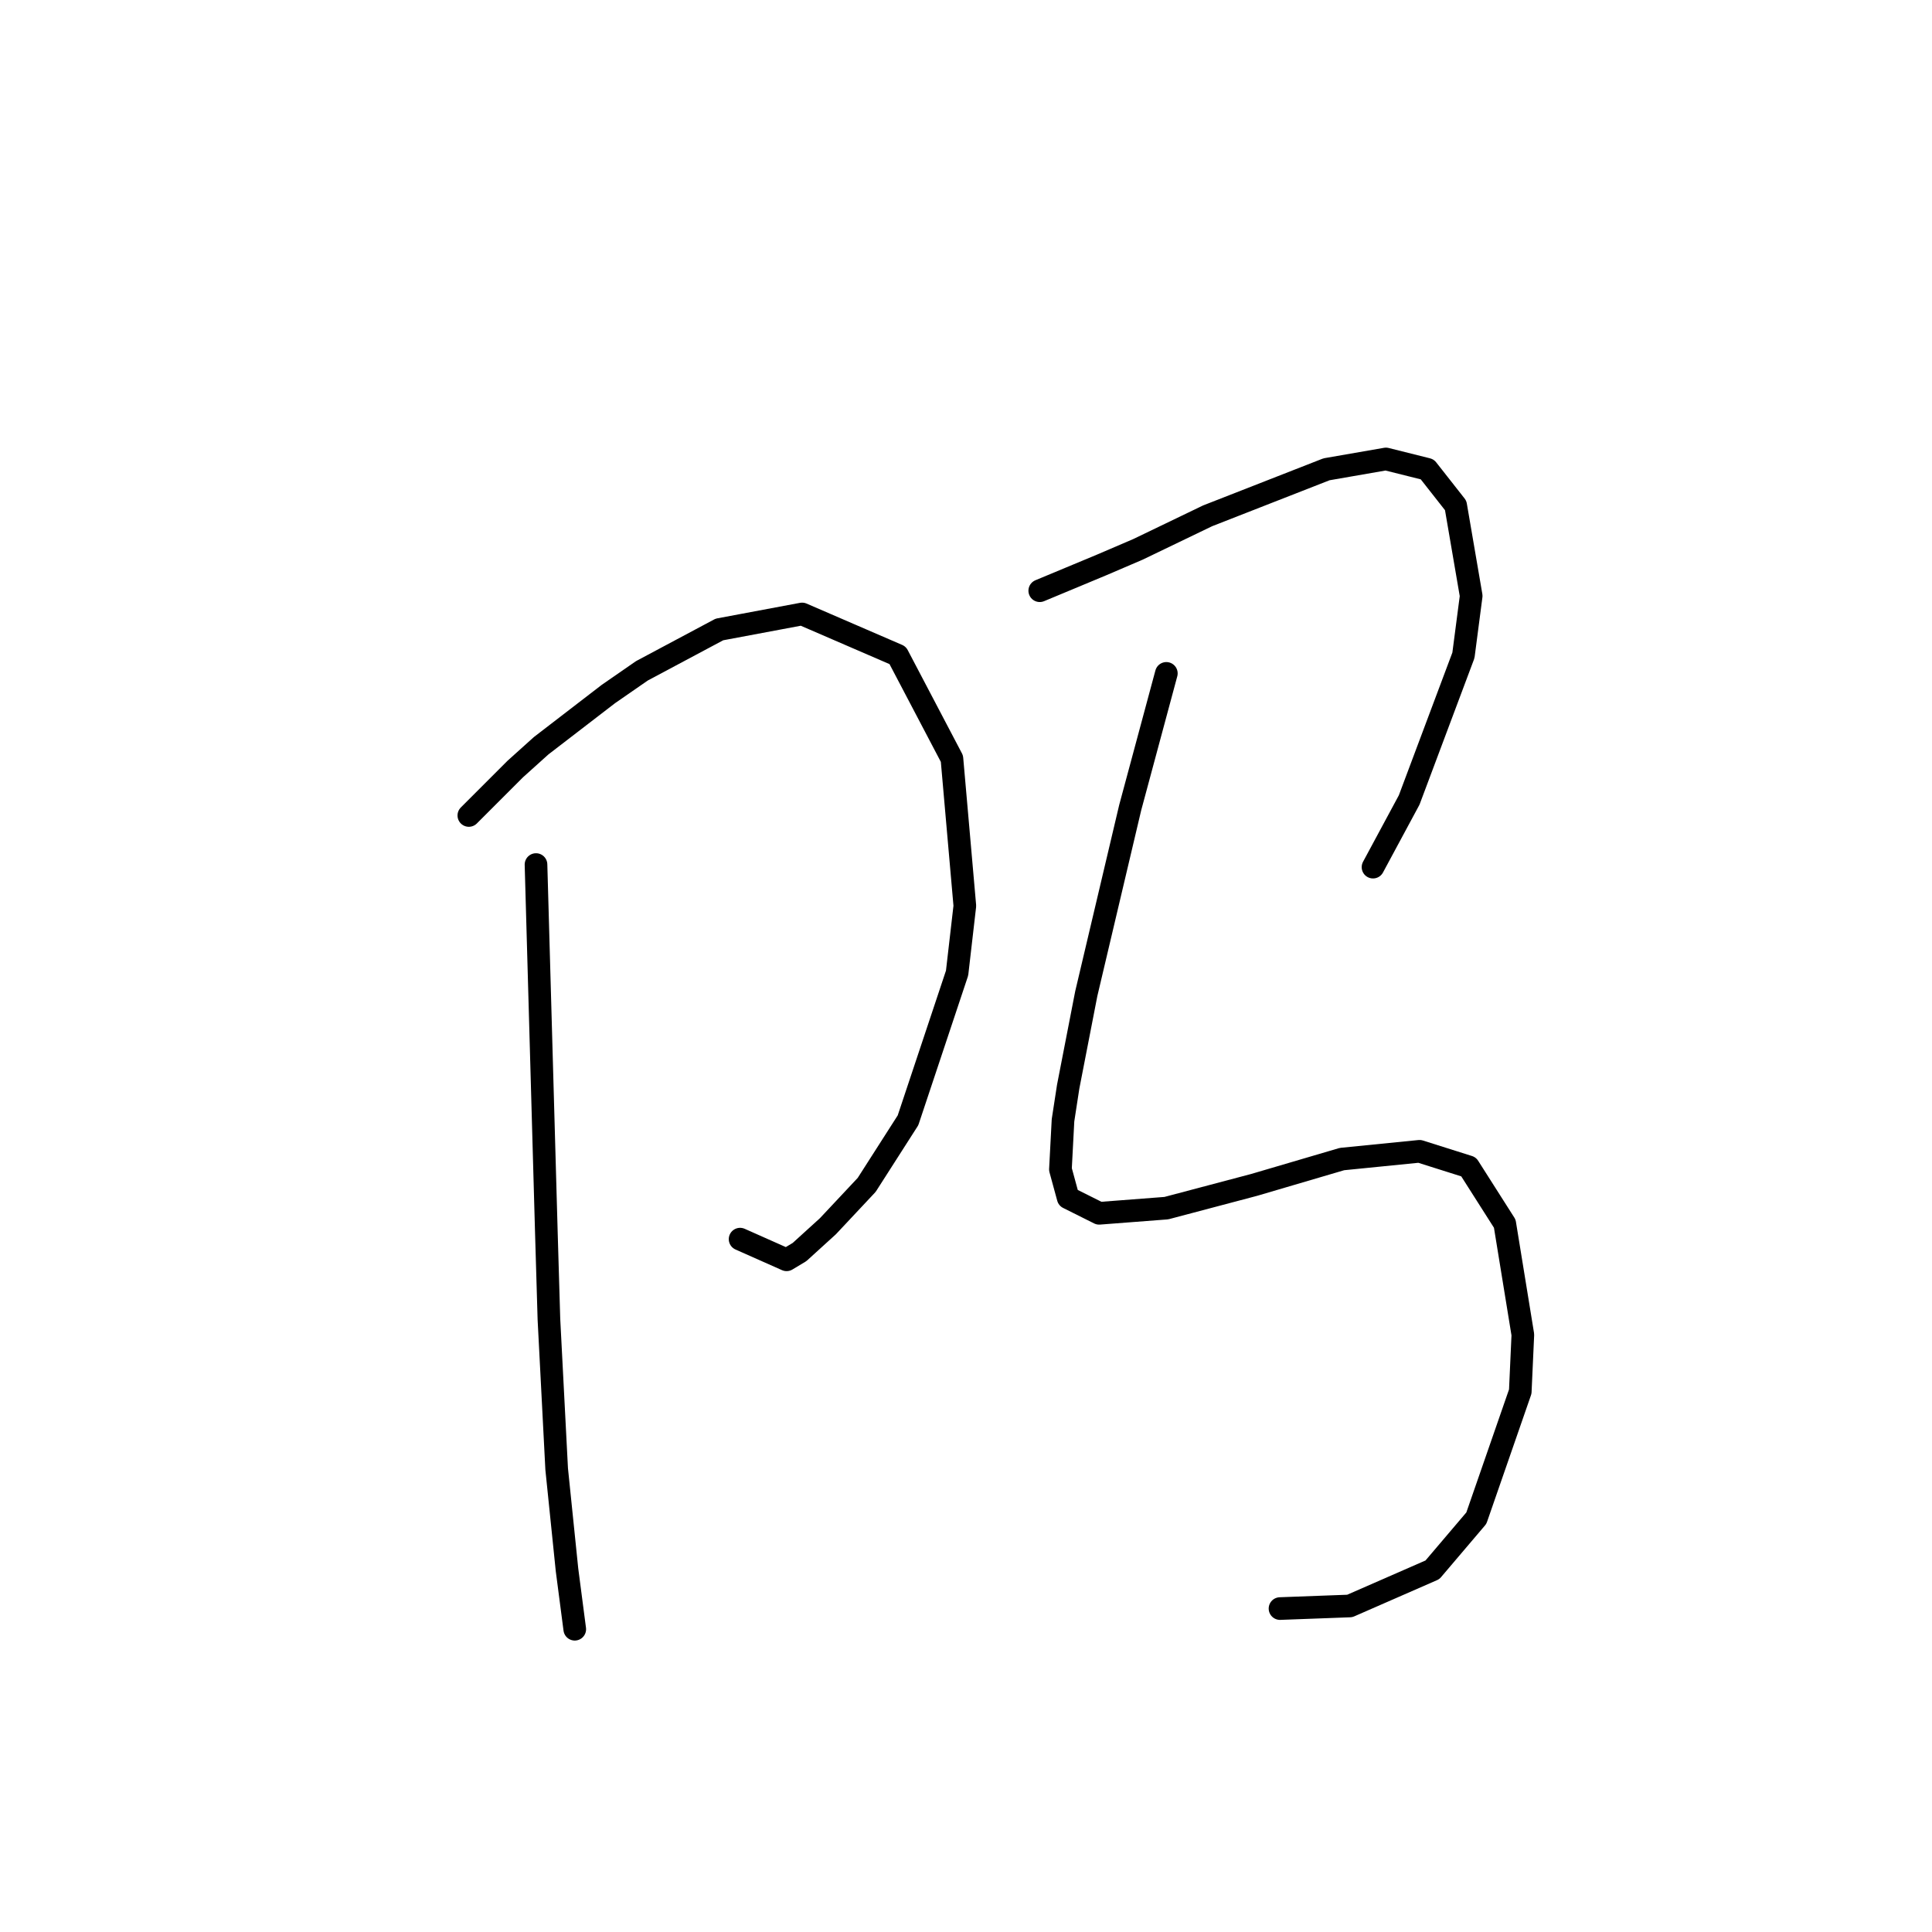 <?xml version="1.0" standalone="no"?>
    <svg width="256" height="256" xmlns="http://www.w3.org/2000/svg" version="1.1">
    <polyline stroke="black" stroke-width="3" stroke-linecap="round" fill="transparent" stroke-linejoin="round" points="62.123 108.054 65.204 104.973 68.285 101.892 71.708 98.812 80.608 91.966 85.058 88.885 95.327 83.408 106.281 81.354 118.946 86.831 126.135 100.523 127.846 120.035 126.819 128.935 120.316 148.446 114.839 157.004 109.704 162.481 105.939 165.904 104.227 166.931 98.066 164.193 98.066 164.193 " />
        <polyline stroke="black" stroke-width="3" stroke-linecap="round" fill="transparent" stroke-linejoin="round" points="71.023 114.558 71.708 138.862 72.392 163.166 72.735 174.804 73.762 194.658 75.131 208.008 76.158 215.881 76.158 215.881 " />
        <polyline stroke="black" stroke-width="3" stroke-linecap="round" fill="transparent" stroke-linejoin="round" points="137.773 78.273 141.881 76.562 145.989 74.85 150.781 72.796 160.023 68.346 175.769 62.185 183.643 60.816 189.119 62.185 192.885 66.977 194.939 78.958 193.912 86.831 186.723 106 181.931 114.9 181.931 114.9 " />
        <polyline stroke="black" stroke-width="3" stroke-linecap="round" fill="transparent" stroke-linejoin="round" points="154.546 89.227 152.15 98.127 149.754 107.027 143.935 131.673 141.539 143.996 140.854 148.446 140.512 154.95 141.539 158.716 145.646 160.769 154.546 160.085 166.185 157.004 177.823 153.581 188.093 152.554 194.596 154.608 199.389 162.139 201.785 176.858 201.443 184.389 195.623 201.162 189.804 208.008 178.85 212.8 169.608 213.143 169.608 213.143 " />
        </svg>